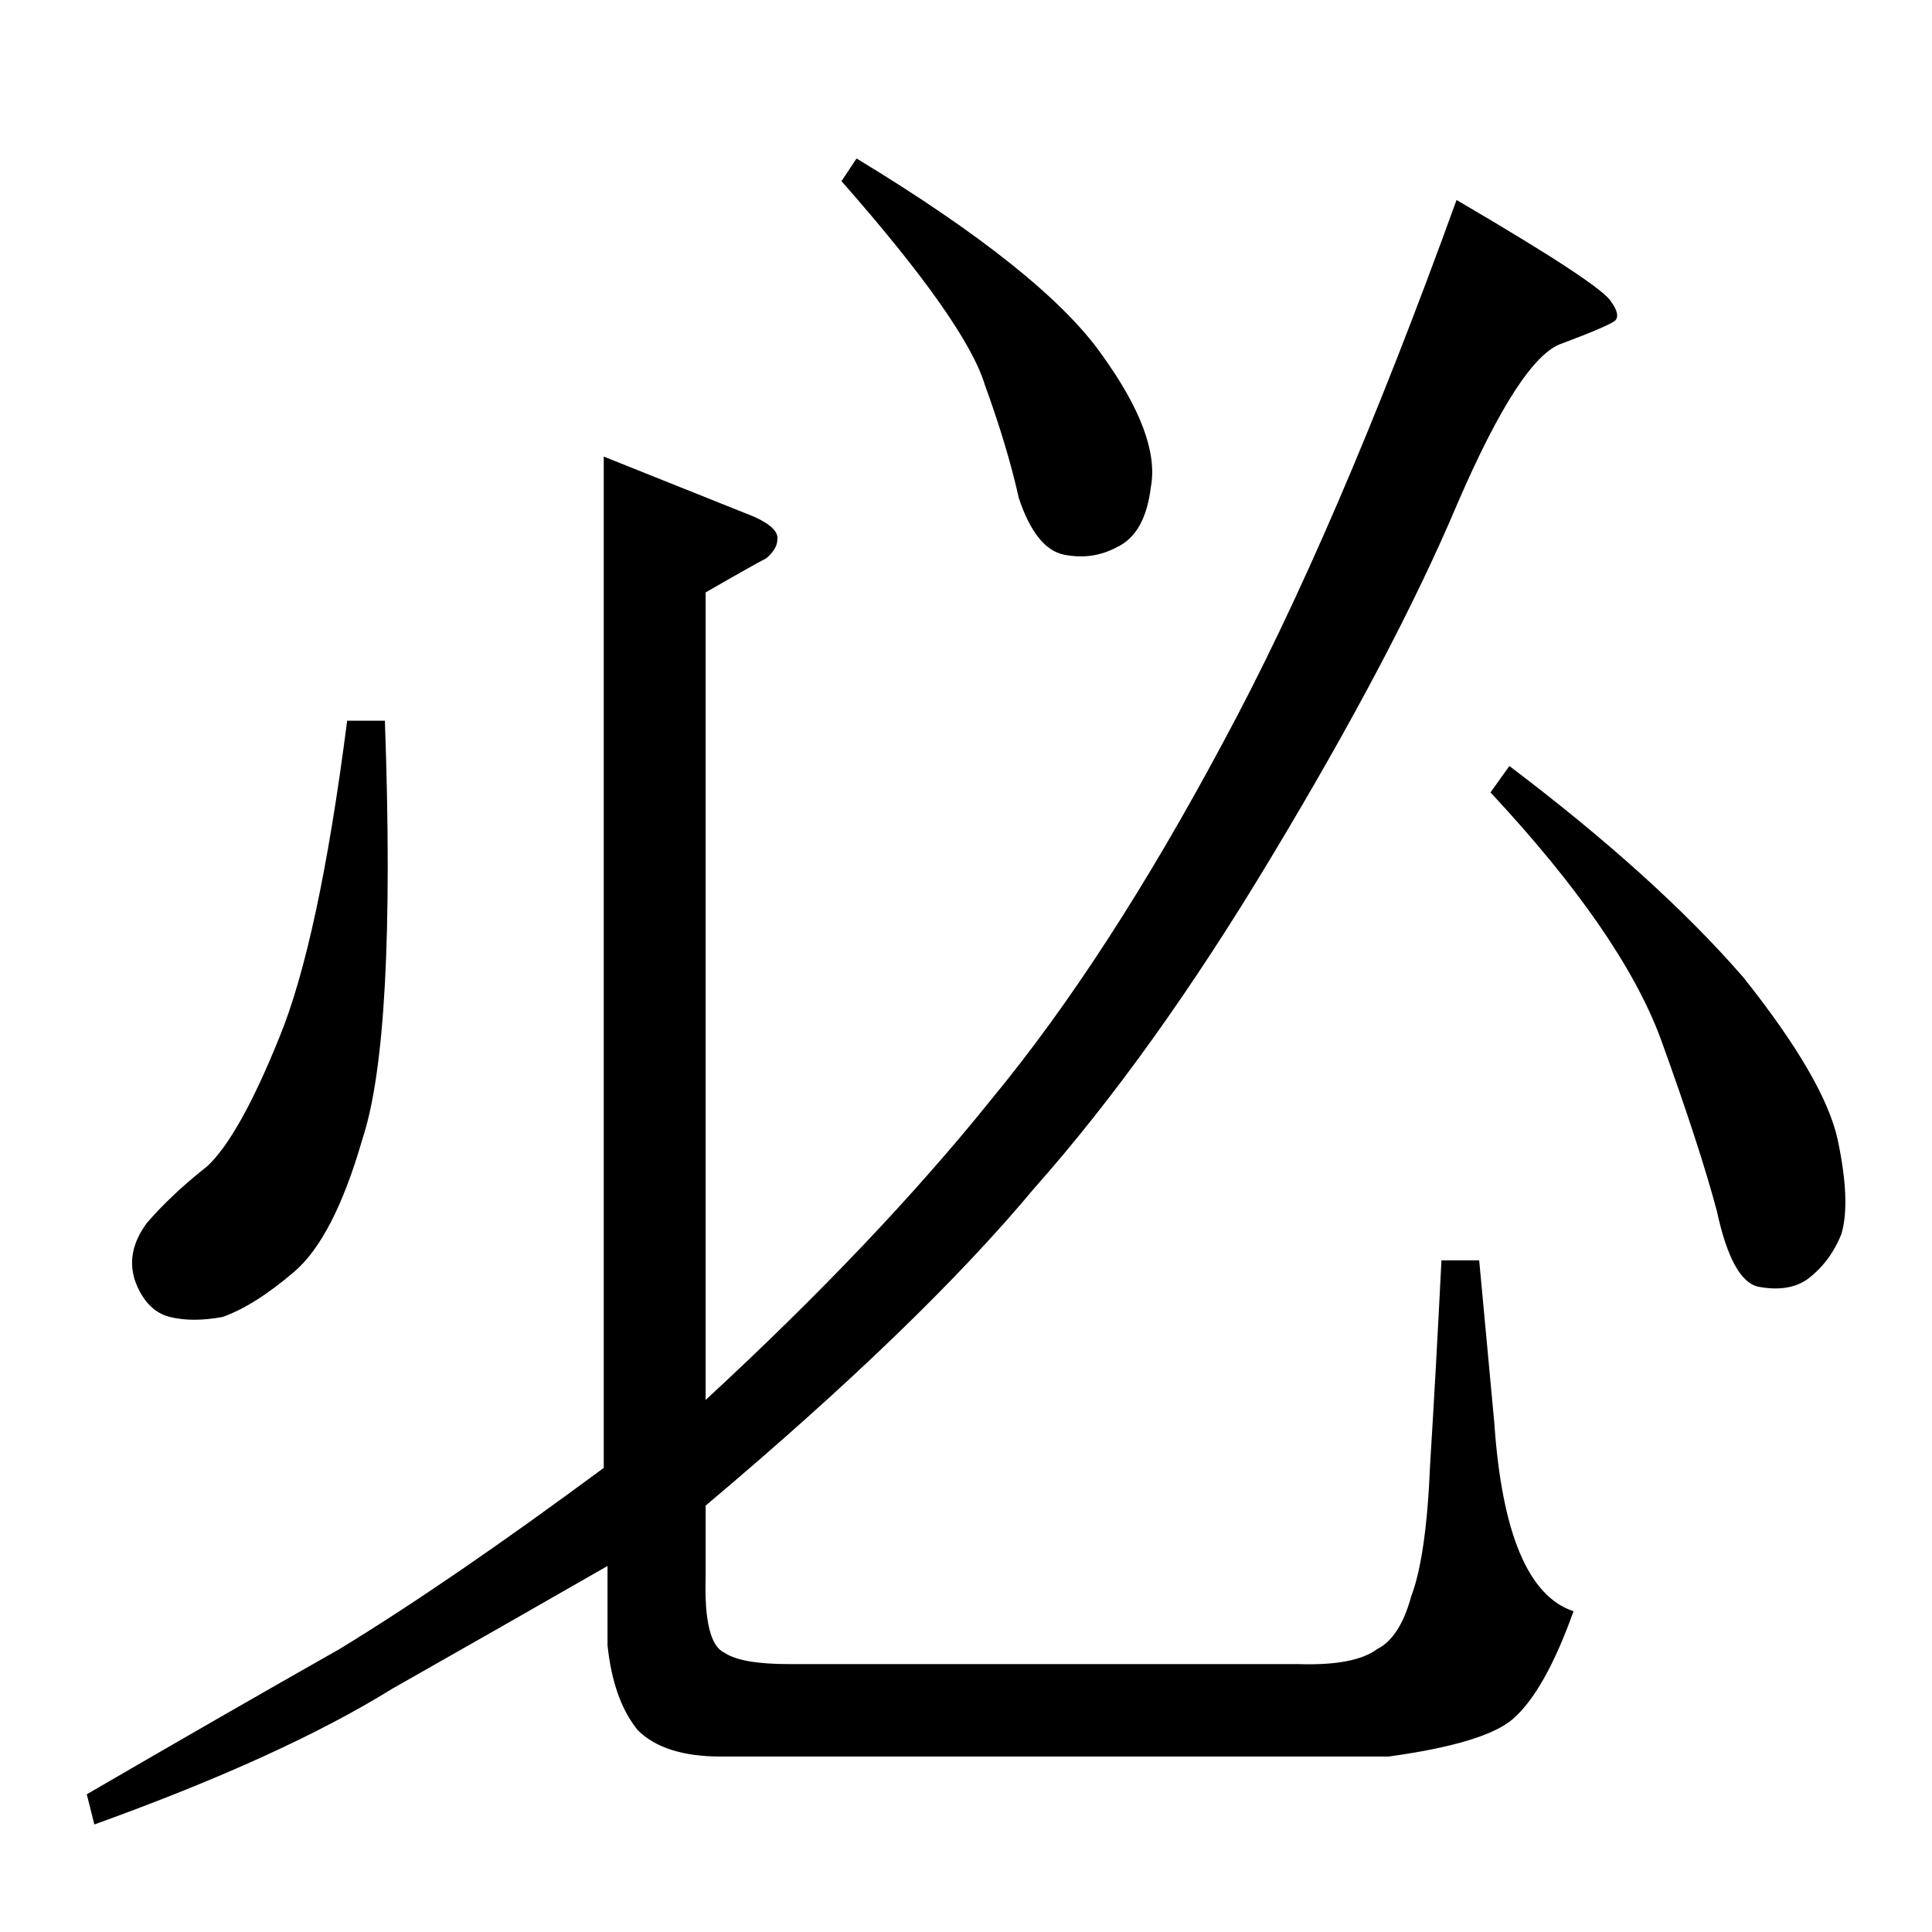 <?xml version="1.0" standalone="no"?>
<!DOCTYPE svg PUBLIC "-//W3C//DTD SVG 1.1//EN" "http://www.w3.org/Graphics/SVG/1.1/DTD/svg11.dtd" >
<svg xmlns="http://www.w3.org/2000/svg" xmlns:xlink="http://www.w3.org/1999/xlink" version="1.1" viewBox="0 -205 1024 1024">
  <g transform="matrix(1 0 0 -1 0 819)">
   <path fill="currentColor"
d="M204 642q6 -168 -12 -222q-15 -52 -36 -70t-38 -24q-16 -3 -28 0t-18 18q-6 16 6 32q13 15 32 30q17 16 38 68q21 51 36 168h20v0v0zM454 940q99 -60 130 -104q31 -43 26 -70q-3 -25 -18 -32q-13 -7 -28 -4t-24 30q-6 27 -18 60q-10 33 -76 108l8 12v0v0zM800 618
q78 -59 124 -112q43 -54 50 -86q7 -33 2 -50q-6 -15 -18 -24q-10 -7 -26 -4q-14 3 -22 40q-9 34 -30 92q-21 56 -90 130l10 14v0v0zM374 710v-428q91 84 152 160q61 74 122 188q60 111 124 288q77 -45 82 -54q5 -7 2 -10q-4 -3 -28 -12q-22 -7 -56 -86q-33 -78 -98 -186
q-63 -105 -126 -176q-60 -72 -174 -168v-38q-1 -35 10 -40q9 -6 34 -6h270q30 -1 42 8q12 6 18 28q8 21 10 70q3 48 6 108h20l8 -86q6 -88 42 -100q-15 -42 -32 -57q-15 -13 -66 -20h-354q-30 0 -44 14q-13 16 -16 45v42q-54 -31 -114 -65q-58 -36 -158 -72l-4 16
q74 43 134 77q59 36 140 96v536l80 -32q13 -6 12 -12q0 -5 -6 -10q-6 -3 -32 -18v0v0z" />
  </g>

</svg>
